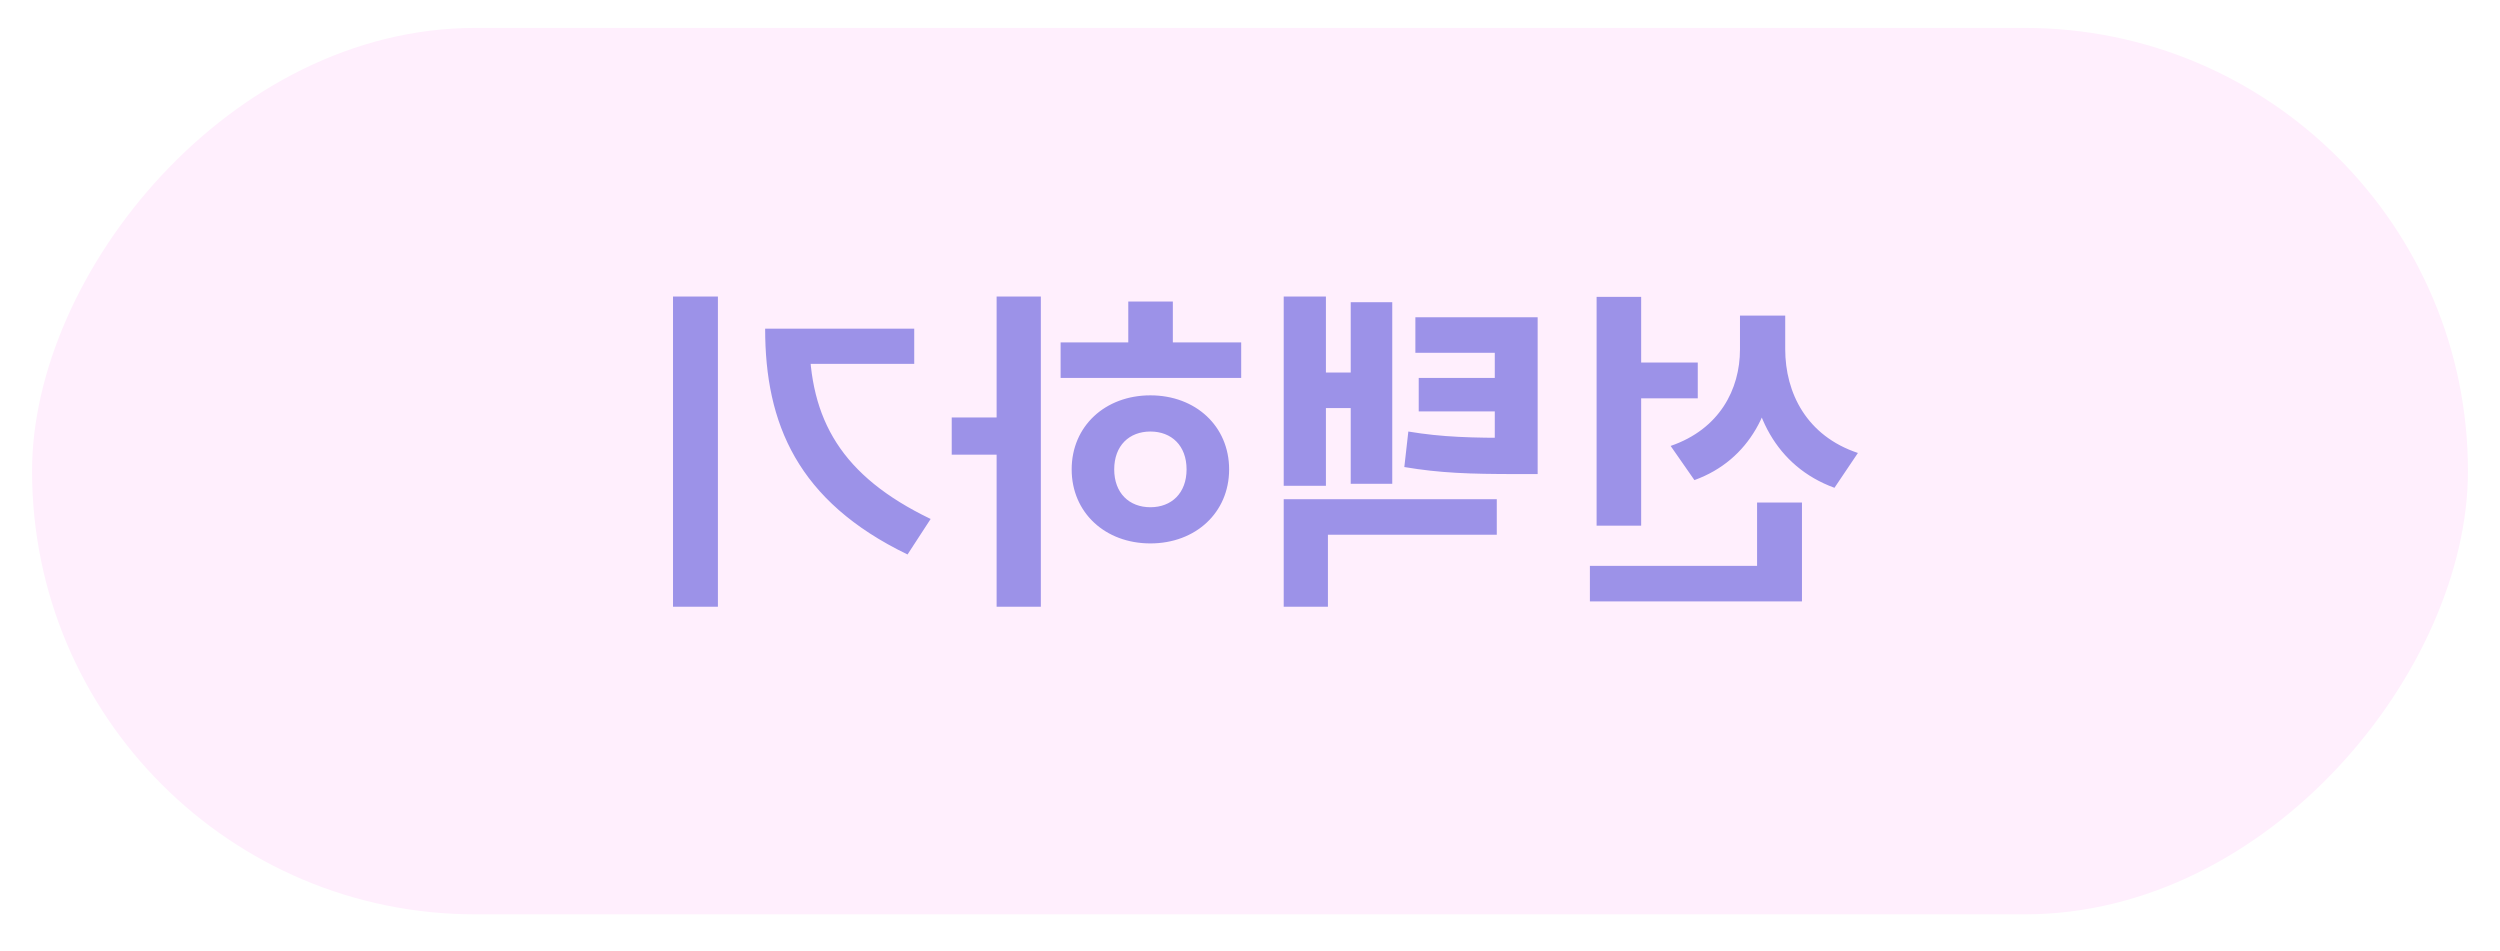 <svg width="234" height="89" viewBox="0 0 234 89" fill="none" xmlns="http://www.w3.org/2000/svg">
<path d="M174.913 22.931H168.171V26.286H174.913V22.931ZM183.098 18.541H179.742V21.676C179.742 27.603 182.22 32.652 187.707 34.659L189.902 31.398C185.105 29.798 183.098 25.784 183.098 21.676V18.541ZM182.188 18.541H178.864V21.708C178.864 25.439 176.952 29.171 172.373 30.739L174.6 33.938C179.805 32.056 182.188 27.195 182.188 21.708V18.541ZM169.614 16.785H165.443V38.202H169.614V16.785ZM184.666 41.965H164.816V45.289H184.666V41.965ZM184.666 36.038H180.464V43.815H184.666V36.038ZM159.926 29.986H157.92C153.718 29.986 151.021 29.924 147.822 29.39L147.446 32.715C150.77 33.279 153.592 33.373 157.92 33.373H159.926V29.986ZM159.926 18.697H148.481V22.021H155.913V31.837H159.926V18.697ZM157.104 24.373H148.794V27.509H157.104V24.373ZM140.108 16.753H136.157V34.471H140.108V16.753ZM143.589 23.872H138.979V27.195H143.589V23.872ZM146.317 17.286H142.429V34.282H146.317V17.286ZM156.101 35.725H136.157V45.791H140.296V39.049H156.101V35.725ZM113.425 16.753H109.285V45.791H113.425V16.753ZM110.226 28.073H105.083V31.554H110.226V28.073ZM132.177 21.049H115.275V24.373H132.177V21.049ZM123.679 26.004C119.445 26.004 116.31 28.889 116.31 32.934C116.31 36.979 119.445 39.864 123.679 39.864C127.912 39.864 131.048 36.979 131.048 32.934C131.048 28.889 127.912 26.004 123.679 26.004ZM123.679 29.39C125.654 29.39 127.065 30.708 127.065 32.934C127.065 35.16 125.654 36.477 123.679 36.477C121.703 36.477 120.292 35.16 120.292 32.934C120.292 30.708 121.703 29.39 123.679 29.39ZM125.78 17.224H121.609V22.304H125.78V17.224ZM83.198 16.753H78.996V45.791H83.198V16.753ZM91.759 19.764H87.619C87.619 28.638 90.63 35.913 100.947 40.899L103.11 37.575C94.769 33.561 91.759 28.293 91.759 20.516V19.764ZM101.574 19.764H89.783V23.056H101.574V19.764Z" fill="#9C92E8"/>
<g filter="url(#filter0_d_149_99)">
<rect width="228" height="82.969" rx="41.484" transform="matrix(-1 0 0 1 231 0)" fill="#FFEFFD"/>
</g>
<path d="M158.911 33.931H152.169V37.286H158.911V33.931ZM167.096 29.541H163.74V32.676C163.74 38.603 166.218 43.652 171.705 45.659L173.9 42.398C169.103 40.798 167.096 36.784 167.096 32.676V29.541ZM166.186 29.541H162.862V32.708C162.862 36.439 160.949 40.171 156.371 41.739L158.598 44.938C163.803 43.056 166.186 38.196 166.186 32.708V29.541ZM153.612 27.785H149.441V49.202H153.612V27.785ZM168.664 52.965H148.814V56.289H168.664V52.965ZM168.664 47.038H164.462V54.815H168.664V47.038ZM143.924 40.986H141.917C137.715 40.986 135.019 40.924 131.82 40.391L131.444 43.715C134.768 44.279 137.59 44.373 141.917 44.373H143.924V40.986ZM143.924 29.697H132.479V33.021H139.911V42.837H143.924V29.697ZM141.102 35.373H132.792V38.509H141.102V35.373ZM124.106 27.753H120.155V45.471H124.106V27.753ZM127.587 34.871H122.977V38.196H127.587V34.871ZM130.315 28.286H126.427V45.282H130.315V28.286ZM140.099 46.725H120.155V56.791H124.294V50.049H140.099V46.725ZM97.423 27.753H93.283V56.791H97.423V27.753ZM94.224 39.074H89.081V42.554H94.224V39.074ZM116.175 32.049H99.273V35.373H116.175V32.049ZM107.677 37.004C103.443 37.004 100.308 39.889 100.308 43.934C100.308 47.979 103.443 50.864 107.677 50.864C111.91 50.864 115.046 47.979 115.046 43.934C115.046 39.889 111.91 37.004 107.677 37.004ZM107.677 40.391C109.652 40.391 111.063 41.708 111.063 43.934C111.063 46.16 109.652 47.477 107.677 47.477C105.701 47.477 104.29 46.16 104.29 43.934C104.29 41.708 105.701 40.391 107.677 40.391ZM109.778 28.224H105.607V33.304H109.778V28.224ZM67.196 27.753H62.994V56.791H67.196V27.753ZM75.757 30.764H71.617C71.617 39.638 74.628 46.913 84.945 51.899L87.108 48.575C78.767 44.561 75.757 39.293 75.757 31.516V30.764ZM85.572 30.764H73.781V34.056H85.572V30.764Z" fill="#9C92E8"/>
<defs>
<filter id="filter0_d_149_99" x="0.387" y="0" width="233.226" height="88.195" filterUnits="userSpaceOnUse" color-interpolation-filters="sRGB">
<feFlood flood-opacity="0" result="BackgroundImageFix"/>
<feColorMatrix in="SourceAlpha" type="matrix" values="0 0 0 0 0 0 0 0 0 0 0 0 0 0 0 0 0 0 127 0" result="hardAlpha"/>
<feOffset dy="2.613"/>
<feGaussianBlur stdDeviation="1.307"/>
<feComposite in2="hardAlpha" operator="out"/>
<feColorMatrix type="matrix" values="0 0 0 0 0 0 0 0 0 0 0 0 0 0 0 0 0 0 0.25 0"/>
<feBlend mode="normal" in2="BackgroundImageFix" result="effect1_dropShadow_149_99"/>
<feBlend mode="normal" in="SourceGraphic" in2="effect1_dropShadow_149_99" result="shape"/>
</filter>
</defs>
</svg>
